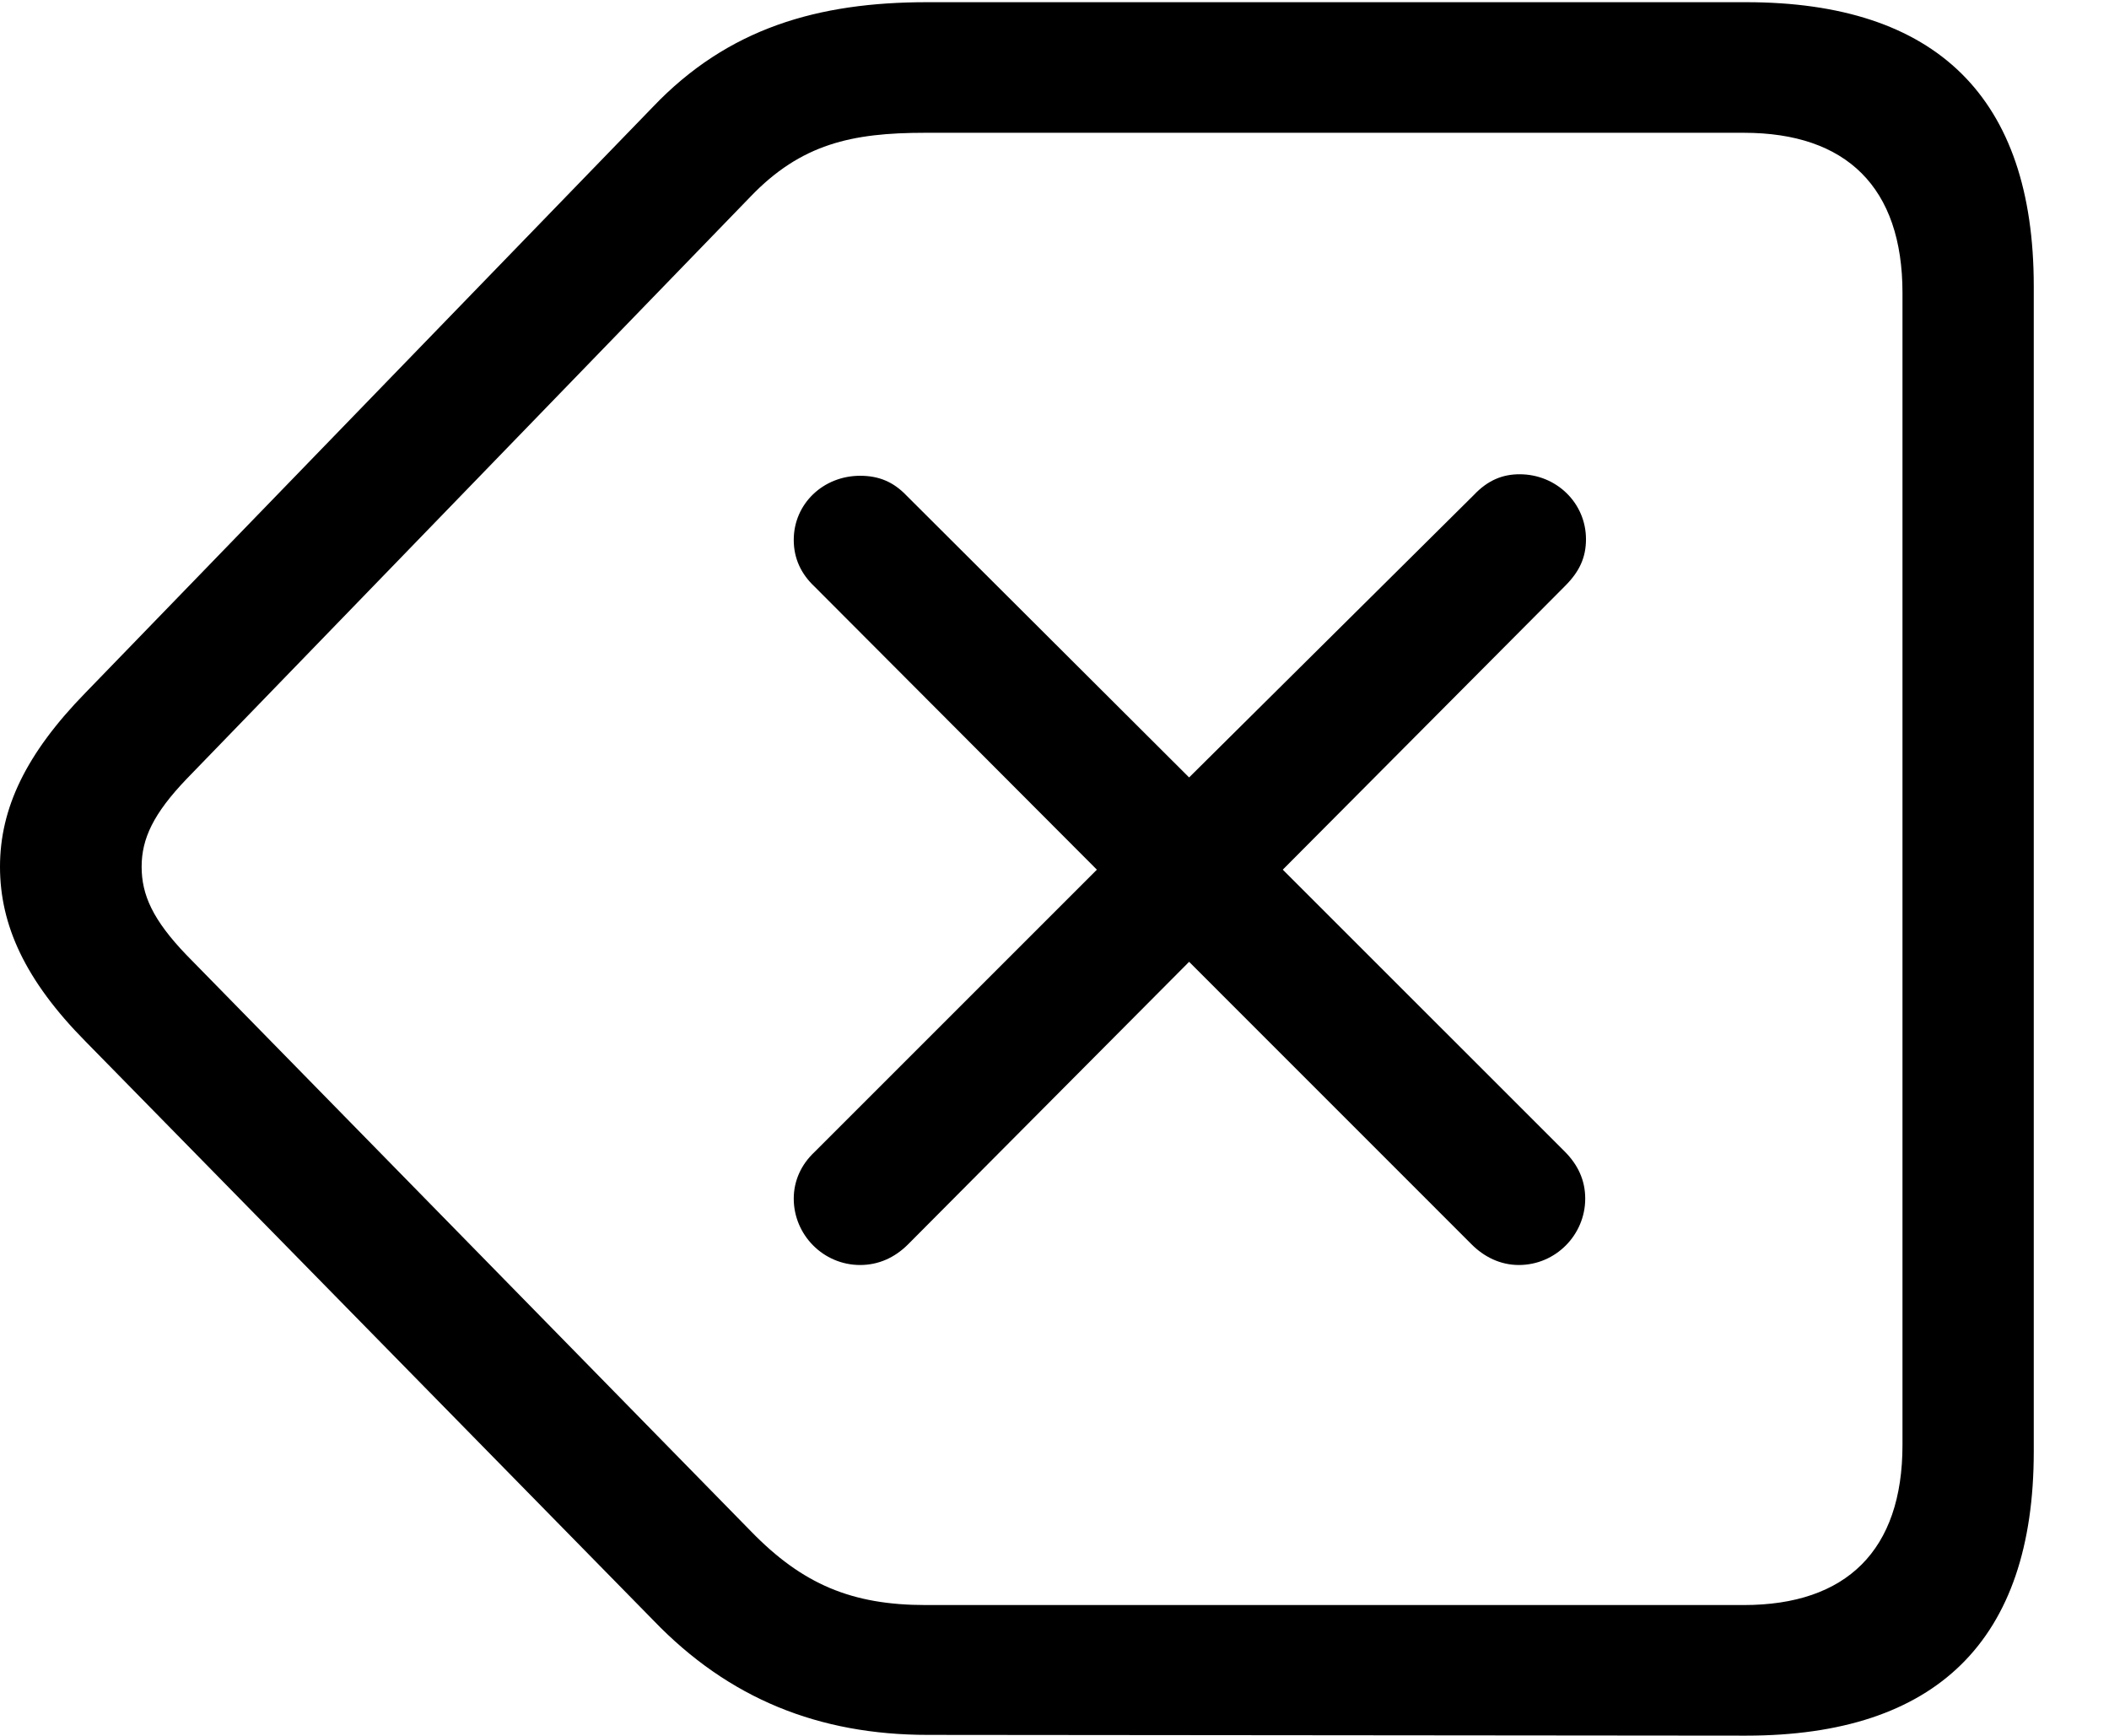 <svg version="1.1" xmlns="http://www.w3.org/2000/svg" xmlns:xlink="http://www.w3.org/1999/xlink" width="27.92" height="22.979" viewBox="0 0 27.92 22.979">
 <g>
  <rect height="22.979" opacity="0" width="27.92" x="0" y="0"/>
  <path d="M23.115 22.979C25.635 22.979 26.924 21.719 26.924 19.219L26.924 3.789C26.924 1.289 25.635 0.029 23.115 0.029L12.275 0.029C10.83 0.029 9.639 0.371 8.643 1.416L1.133 9.17C0.342 9.98 0 10.703 0 11.475C0 12.246 0.332 12.979 1.133 13.789L8.652 21.455C9.648 22.49 10.84 22.969 12.285 22.969ZM23.086 21.25L12.256 21.25C11.279 21.25 10.625 20.977 9.941 20.273L2.471 12.646C2.021 12.178 1.875 11.846 1.875 11.475C1.875 11.104 2.031 10.771 2.471 10.312L9.932 2.607C10.605 1.904 11.279 1.758 12.246 1.758L23.086 1.758C24.443 1.758 25.186 2.48 25.186 3.877L25.186 19.131C25.186 20.527 24.443 21.25 23.086 21.25Z" fill="currentColor"/>
  <path d="M11.387 16.748C11.631 16.748 11.846 16.65 12.021 16.475L15.742 12.734L19.482 16.475C19.648 16.641 19.863 16.748 20.107 16.748C20.596 16.748 20.986 16.348 20.986 15.869C20.986 15.625 20.889 15.42 20.713 15.244L16.982 11.514L20.723 7.754C20.908 7.568 20.996 7.383 20.996 7.139C20.996 6.66 20.605 6.279 20.117 6.279C19.893 6.279 19.697 6.357 19.512 6.553L15.742 10.293L12.002 6.562C11.826 6.377 11.631 6.299 11.387 6.299C10.898 6.299 10.508 6.67 10.508 7.148C10.508 7.393 10.605 7.598 10.781 7.764L14.521 11.514L10.781 15.254C10.605 15.42 10.508 15.635 10.508 15.869C10.508 16.348 10.898 16.748 11.387 16.748Z" fill="currentColor"/>
 </g>
</svg>
